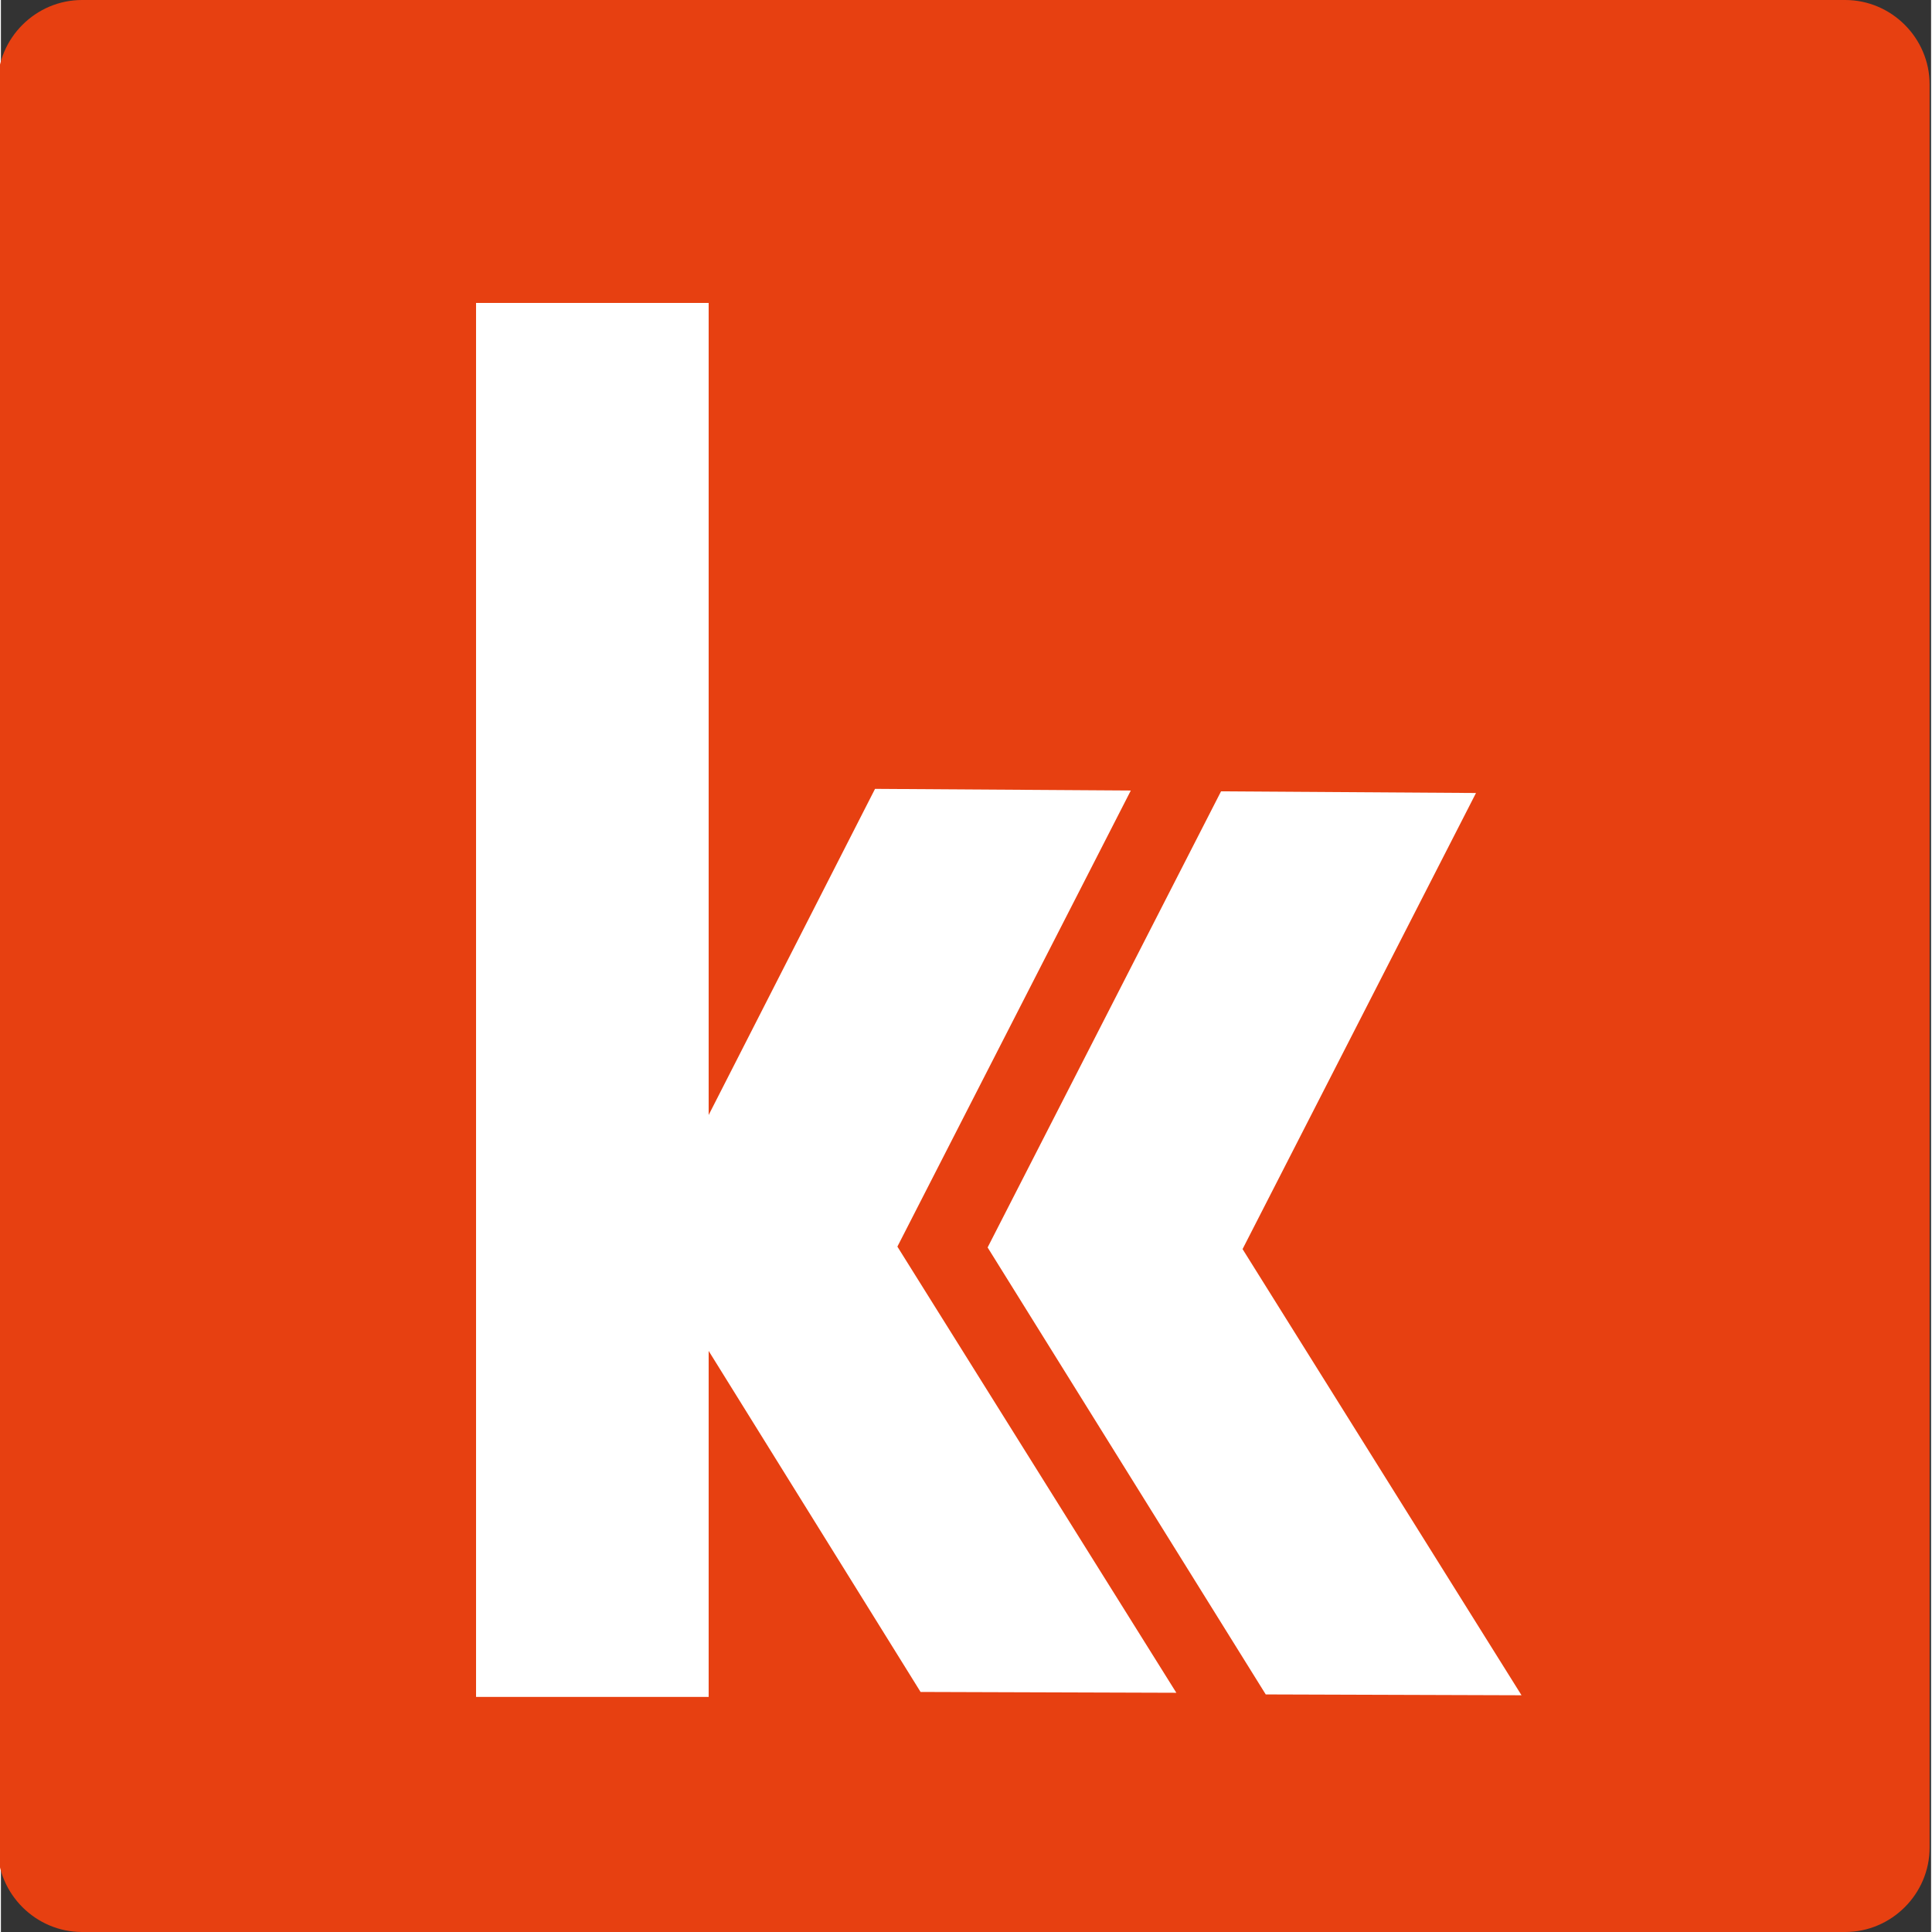<?xml version="1.0" encoding="UTF-8" standalone="no"?>
<!-- Generator: Adobe Illustrator 19.1.0, SVG Export Plug-In . SVG Version: 6.00 Build 0)  -->

<svg
   xmlns:dc="http://purl.org/dc/elements/1.1/"
   xmlns:cc="http://creativecommons.org/ns#"
   xmlns:rdf="http://www.w3.org/1999/02/22-rdf-syntax-ns#"
   xmlns:svg="http://www.w3.org/2000/svg"
   xmlns="http://www.w3.org/2000/svg"
   xmlns:sodipodi="http://sodipodi.sourceforge.net/DTD/sodipodi-0.dtd"
   xmlns:inkscape="http://www.inkscape.org/namespaces/inkscape"
   version="1.1"
   id="Layer_1"
   x="0px"
   y="0px"
   viewBox="0 0 233.178 233.4"
   enable-background="new 0 0 841.9 595.3"
   xml:space="preserve"
   sodipodi:docname="sc-apps-kube_icon.svg"
   width="233.4"
   height="233.4"
   inkscape:version="0.92.4 5da689c313, 2019-01-14"><rect x="0" y="0" width="233.178" height="233.4" fill="#333333" stroke="none"/><defs
   id="defs13" /><sodipodi:namedview
   pagecolor="#ffffff"
   bordercolor="#666666"
   borderopacity="1"
   objecttolerance="10"
   gridtolerance="10"
   guidetolerance="10"
   inkscape:pageopacity="0"
   inkscape:pageshadow="2"
   inkscape:window-width="1920"
   inkscape:window-height="1016"
   id="namedview11"
   showgrid="false"
   viewbox-width="841.1"
   fit-margin-top="0"
   fit-margin-left="0"
   fit-margin-right="0"
   fit-margin-bottom="0"
   inkscape:zoom="0.39643878"
   inkscape:cx="121.39491"
   inkscape:cy="116.65"
   inkscape:window-x="0"
   inkscape:window-y="0"
   inkscape:window-maximized="1"
   inkscape:current-layer="Layer_1" />
<g
   id="g8"
   transform="translate(-304.6,-180.9)">
	<path
   d="m 527.4,414.3 h -213 c -5.6,0 -10.2,-4.6 -10.2,-10.2 v -213 c 0,-5.6 4.6,-10.2 10.2,-10.2 h 213 c 5.6,0 10.2,4.6 10.2,10.2 v 213 c 0,5.6 -4.6,10.2 -10.2,10.2 z"
   id="path2"
   inkscape:connector-curvature="0"
   style="fill:#e74011" />
	<polygon
   points="454.6,331.8 482.8,276.7 452,276.5 423.8,331.6 457.4,385.6 488.3,385.7 "
   id="polygon4"
   style="fill:#ffffff" />
	<polygon
   points="390.1,315.6 390.1,315.3 390.1,217.5 362,217.5 362,385.9 390.1,385.9 390.1,344.1 415.7,385.3 446.6,385.4 412.9,331.5 441.1,276.4 410.2,276.2 "
   id="polygon6"
   style="fill:#ffffff" />
</g>
</svg>